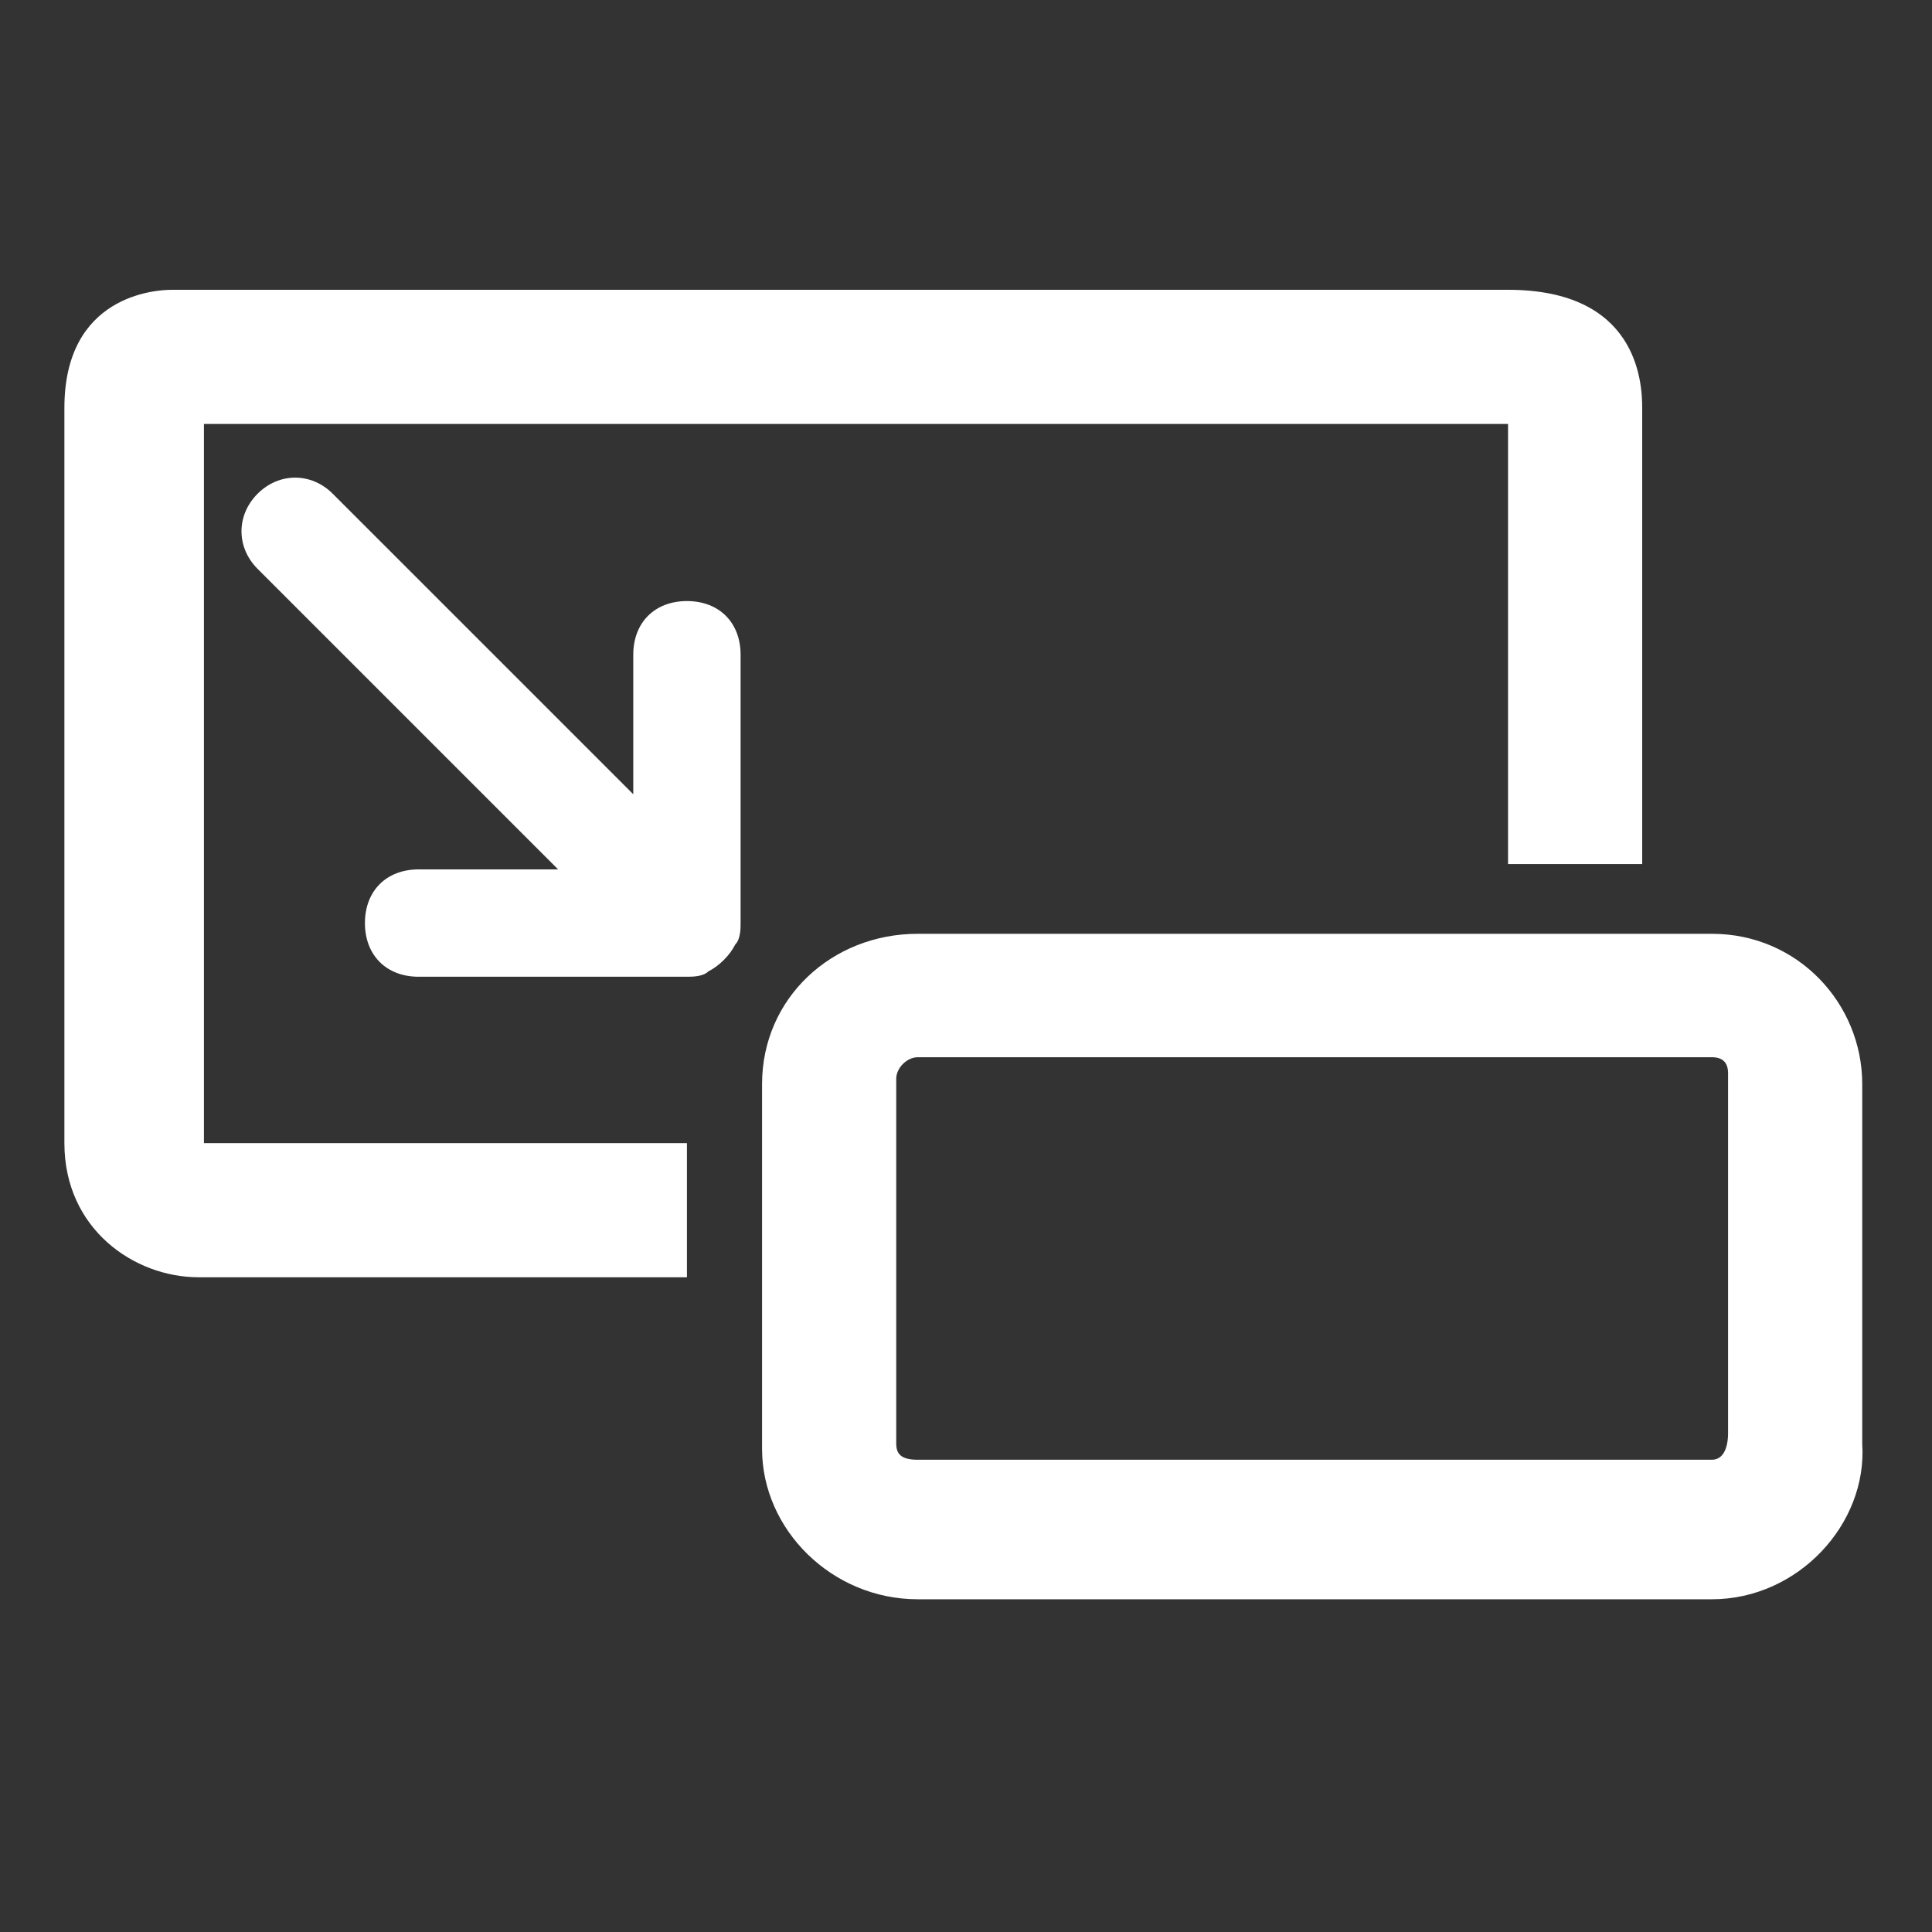 <?xml version="1.0" encoding="UTF-8"?>
<!-- Generated by Pixelmator Pro 2.4.5 -->
<svg width="36" height="36" viewBox="0 0 36 36" xmlns="http://www.w3.org/2000/svg" xmlns:xlink="http://www.w3.org/1999/xlink">
    <rect x="0" y="0" width="36" height="36" fill="#333333" stroke="none"/>
    <path id="path1" fill="#ffffff" stroke="none" d="M 12.8 23.8 L 3.7 23.8 C 2.5 23.8 1.2 22.9 1.2 21.3 L 1.2 7.6 C 1.2 5.5 2.9 5.4 3.2 5.4 L 28.1 5.4 C 30.5 5.4 30.6 7.1 30.6 7.6 L 30.6 16.1 L 28.1 16.1 L 28.1 7.9 L 3.8 7.9 L 3.8 21.3 L 12.8 21.3 L 12.8 23.8 Z"/>
    <path id="path2" fill="#ffffff" stroke="none" d="M 13.8 12.2 C 13.8 11.6 13.4 11.2 12.8 11.2 C 12.2 11.2 11.8 11.6 11.8 12.2 L 11.8 14.8 L 6.2 9.2 C 5.8 8.8 5.2 8.8 4.8 9.2 C 4.4 9.6 4.4 10.2 4.8 10.6 L 10.4 16.2 L 7.8 16.2 C 7.2 16.2 6.8 16.6 6.8 17.2 C 6.8 17.8 7.2 18.2 7.8 18.2 L 12.8 18.2 C 12.9 18.2 13.1 18.2 13.2 18.1 C 13.4 18 13.6 17.8 13.7 17.6 C 13.8 17.5 13.8 17.3 13.8 17.2 L 13.8 12.2 Z M 31.9 29.8 L 17.1 29.8 C 15.5 29.8 14.2 28.5 14.2 27 L 14.2 20.2 C 14.2 18.6 15.5 17.4 17.1 17.4 L 31.9 17.4 C 33.5 17.4 34.7 18.7 34.7 20.2 L 34.7 26.9 C 34.8 28.4 33.5 29.8 31.9 29.8 Z M 17.1 19.7 C 16.9 19.7 16.7 19.9 16.7 20.1 L 16.7 26.9 C 16.7 27.1 16.8 27.2 17.1 27.2 L 31.9 27.2 C 32.1 27.2 32.2 27 32.2 26.7 L 32.2 20 C 32.2 19.8 32.1 19.7 31.9 19.7 L 17.1 19.7 Z"/>
</svg>
